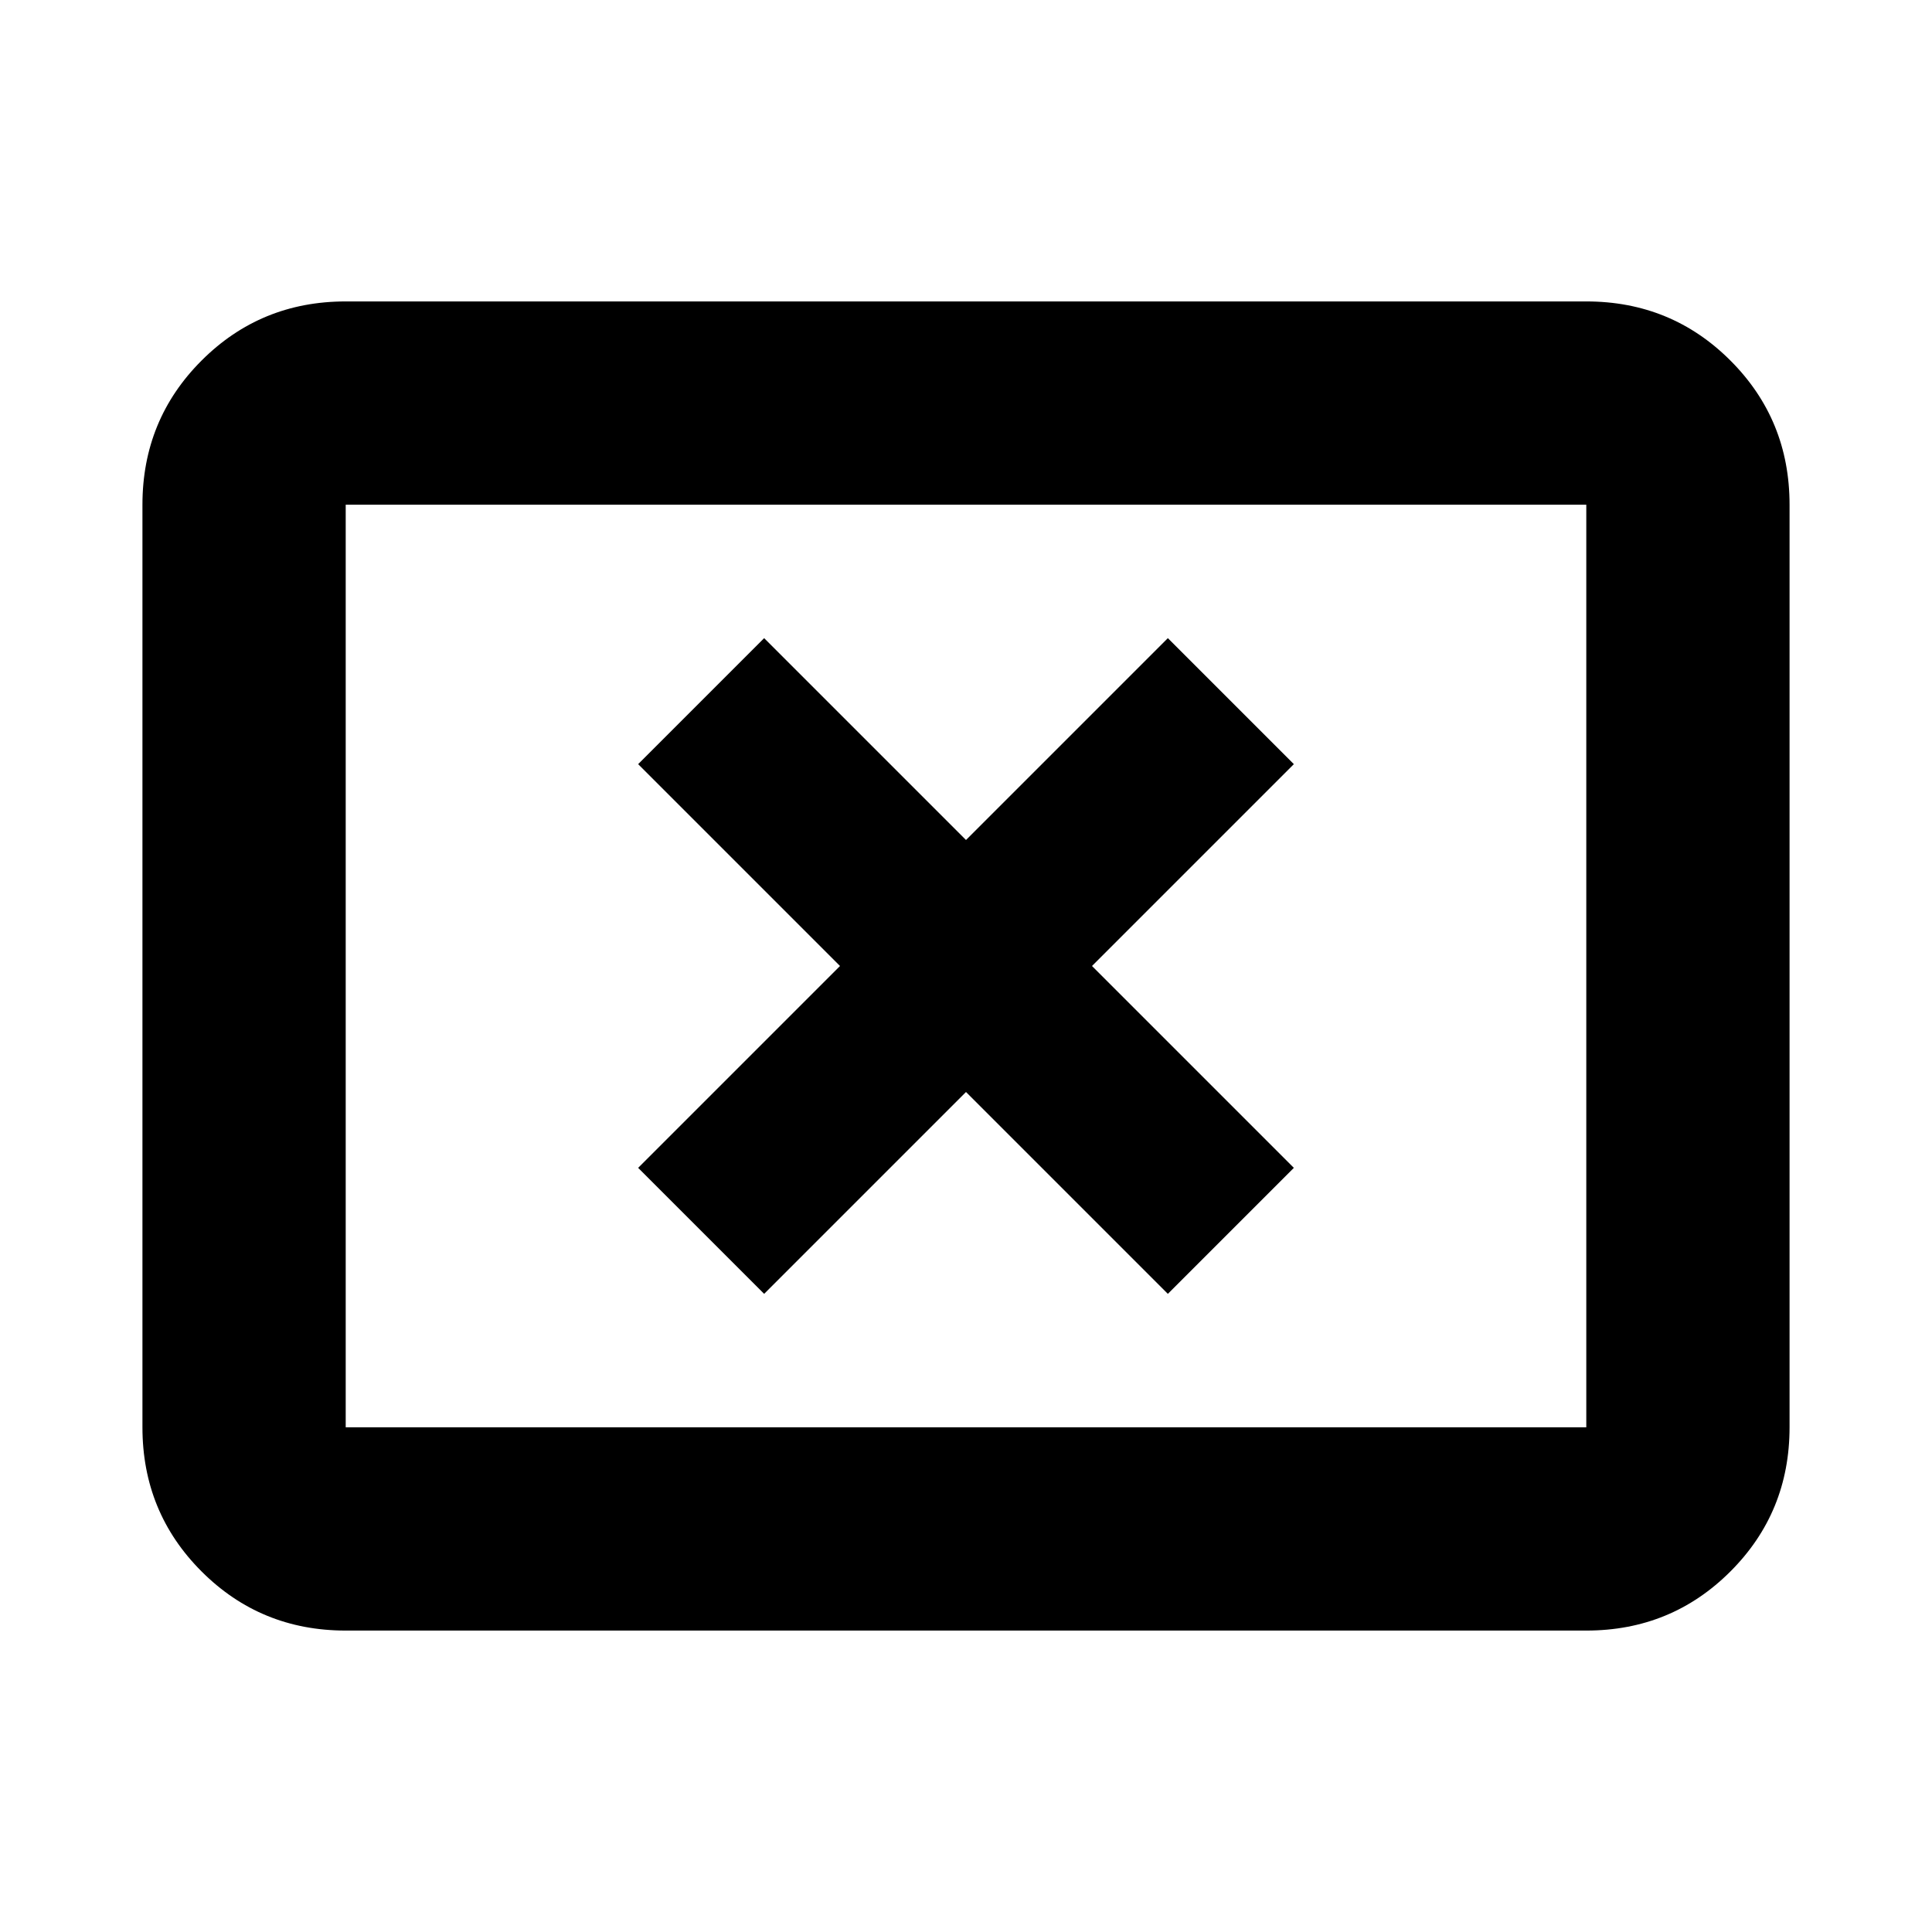 <svg xmlns="http://www.w3.org/2000/svg" height="24" viewBox="0 -960 960 960" width="24"><path d="M379.7-317.09 480-417.39l100.3 100.3 62.61-62.61L542.61-480l100.3-100.3-62.61-62.61L480-542.61l-100.3-100.3-62.61 62.61L417.39-480l-100.3 100.3 62.61 62.61ZM171.78-149.78q-42.24 0-71.62-29.38-29.38-29.38-29.38-71.62v-458.44q0-42.24 29.38-71.62 29.38-29.38 71.62-29.38h616.44q42.24 0 71.62 29.38 29.38 29.38 29.38 71.62v458.44q0 42.24-29.38 71.62-29.38 29.38-71.62 29.38H171.78Zm0-101h616.44v-458.44H171.78v458.44Zm0 0v-458.44 458.44Z"/></svg>